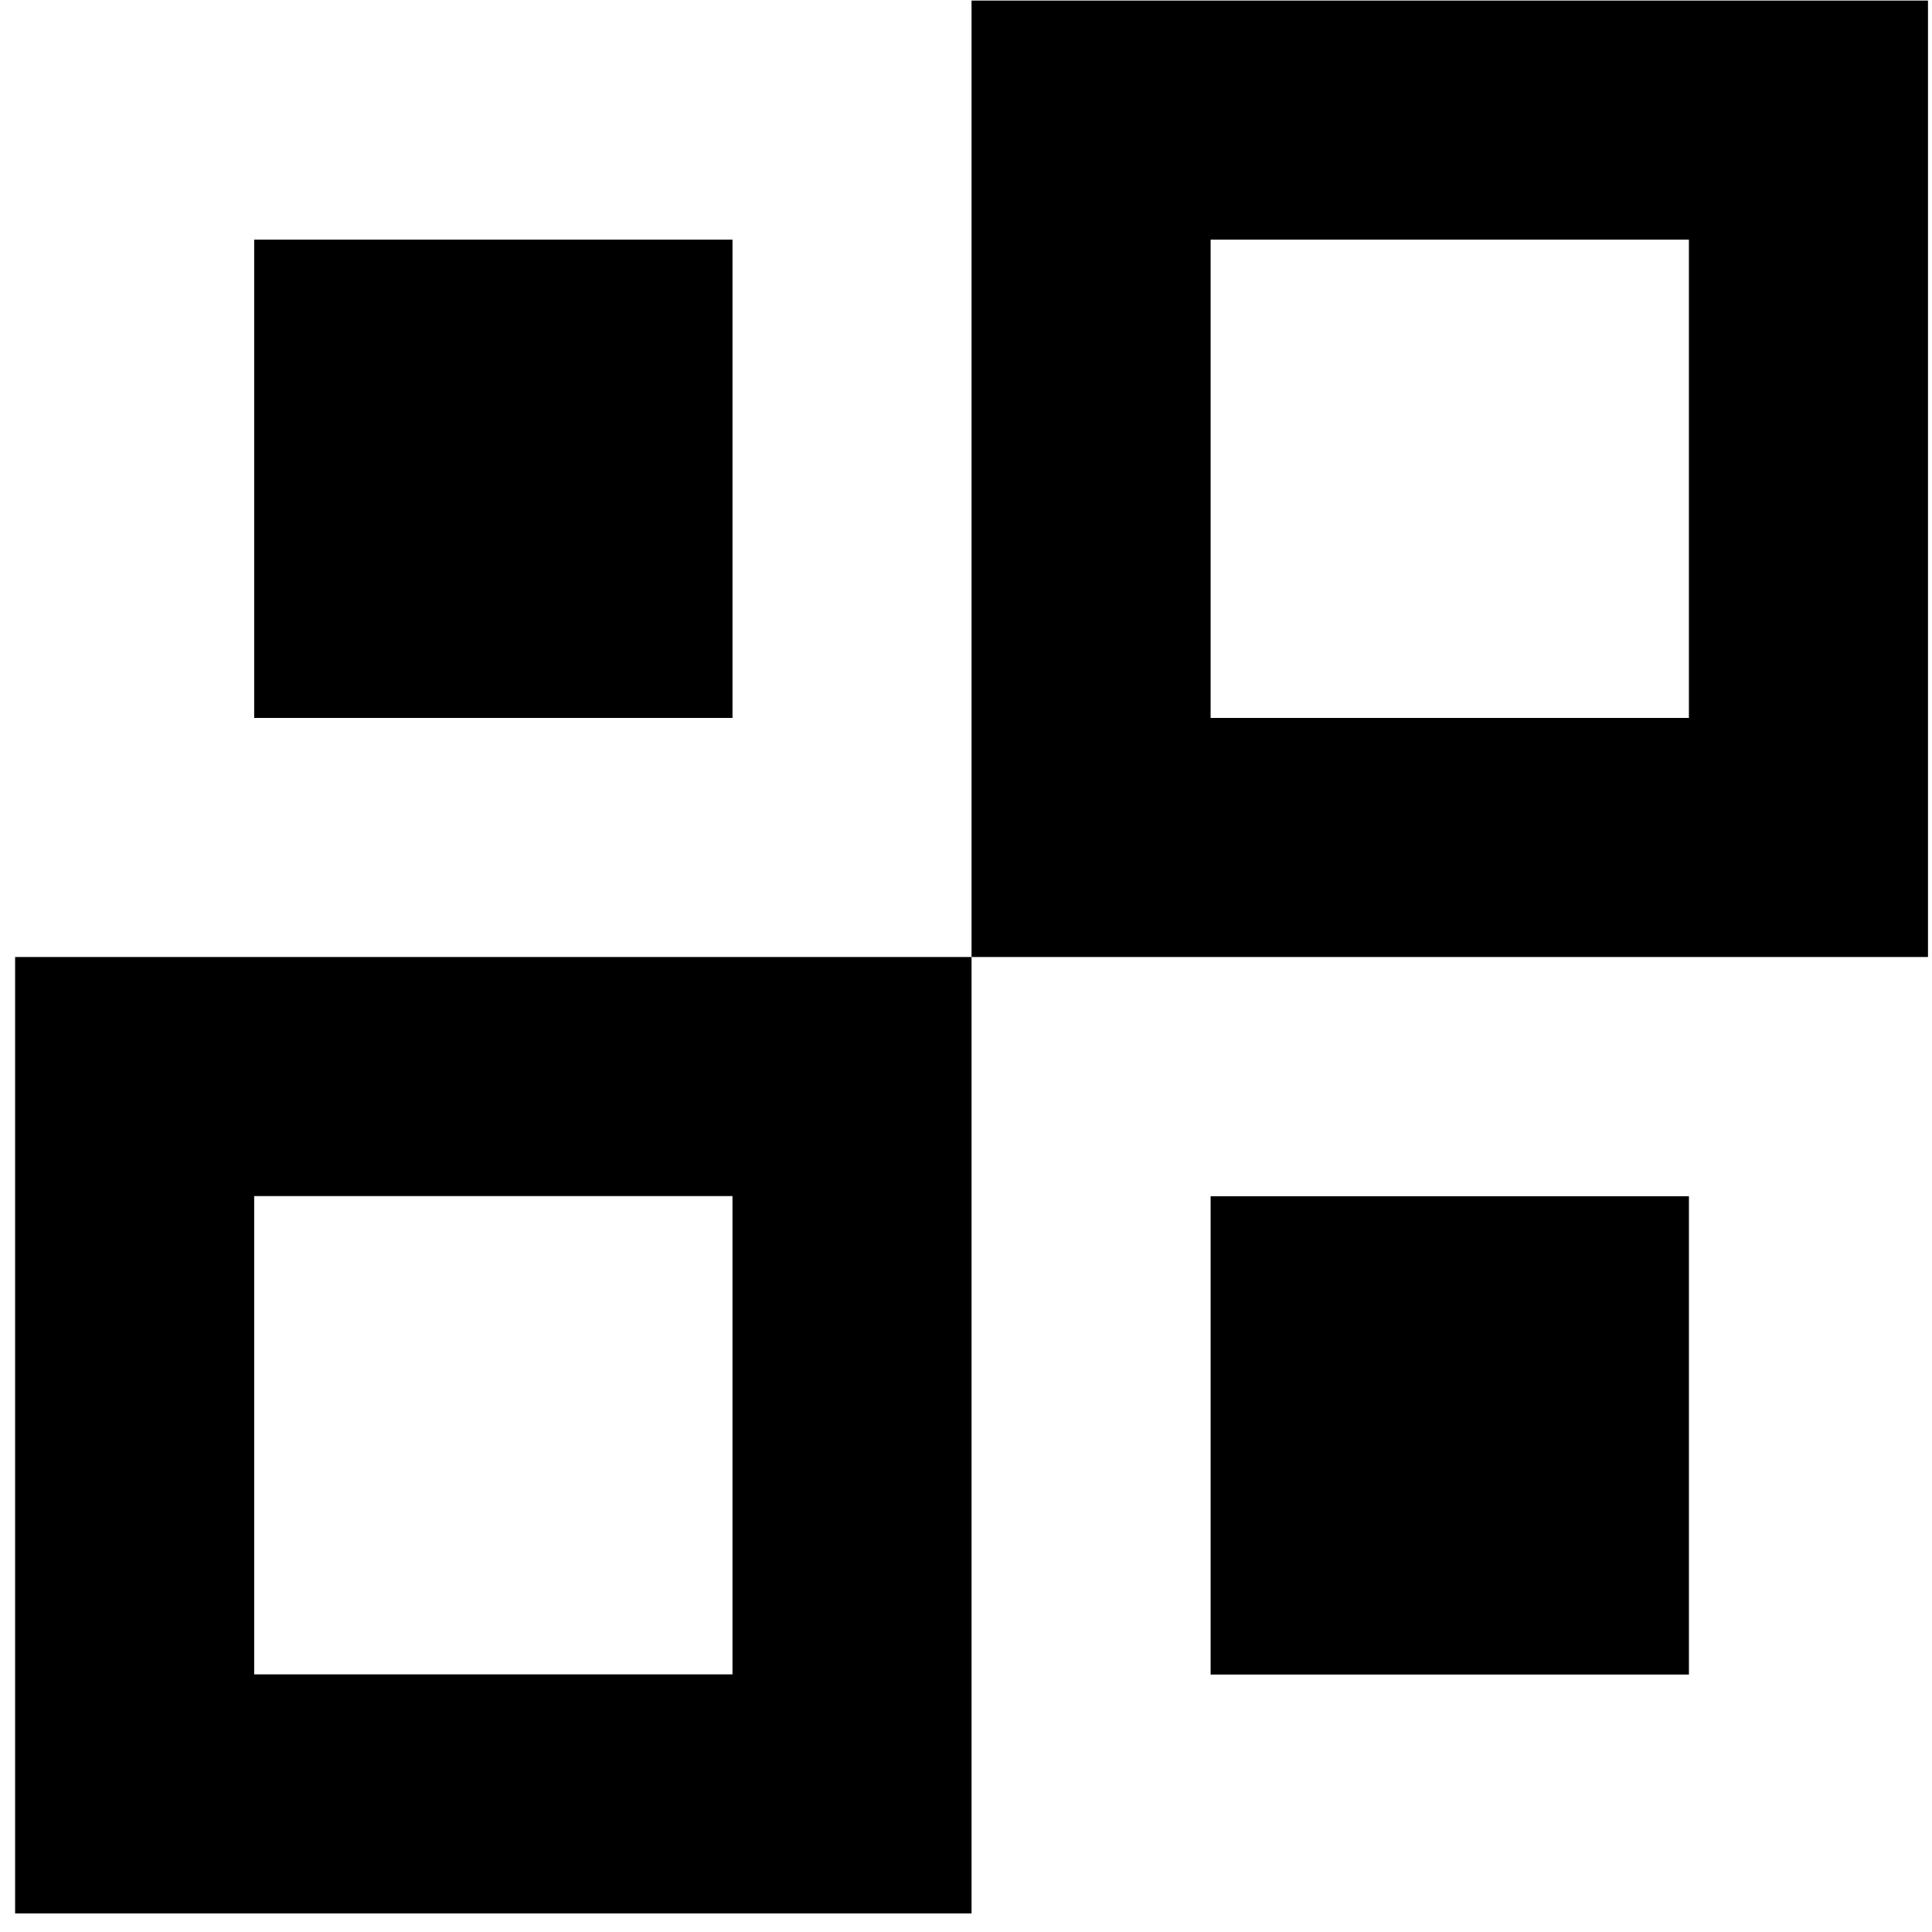 <svg width="101" height="101" viewBox="0 0 101 101" fill="none" xmlns="http://www.w3.org/2000/svg">
<path d="M0.79 50.03V100.03H50.79V50.03H0.79ZM38.292 87.532H13.288V62.528H38.292V87.532Z" fill="black"/>
<path d="M88.293 62.537H63.288V87.541H88.293V62.537Z" fill="black"/>
<path d="M50.79 0.03V50.03H100.79V0.03H50.79ZM88.292 37.532H63.288V12.528H88.292V37.532Z" fill="black"/>
<path d="M38.293 12.528H13.288V37.532H38.293V12.528Z" fill="black"/>
</svg>
